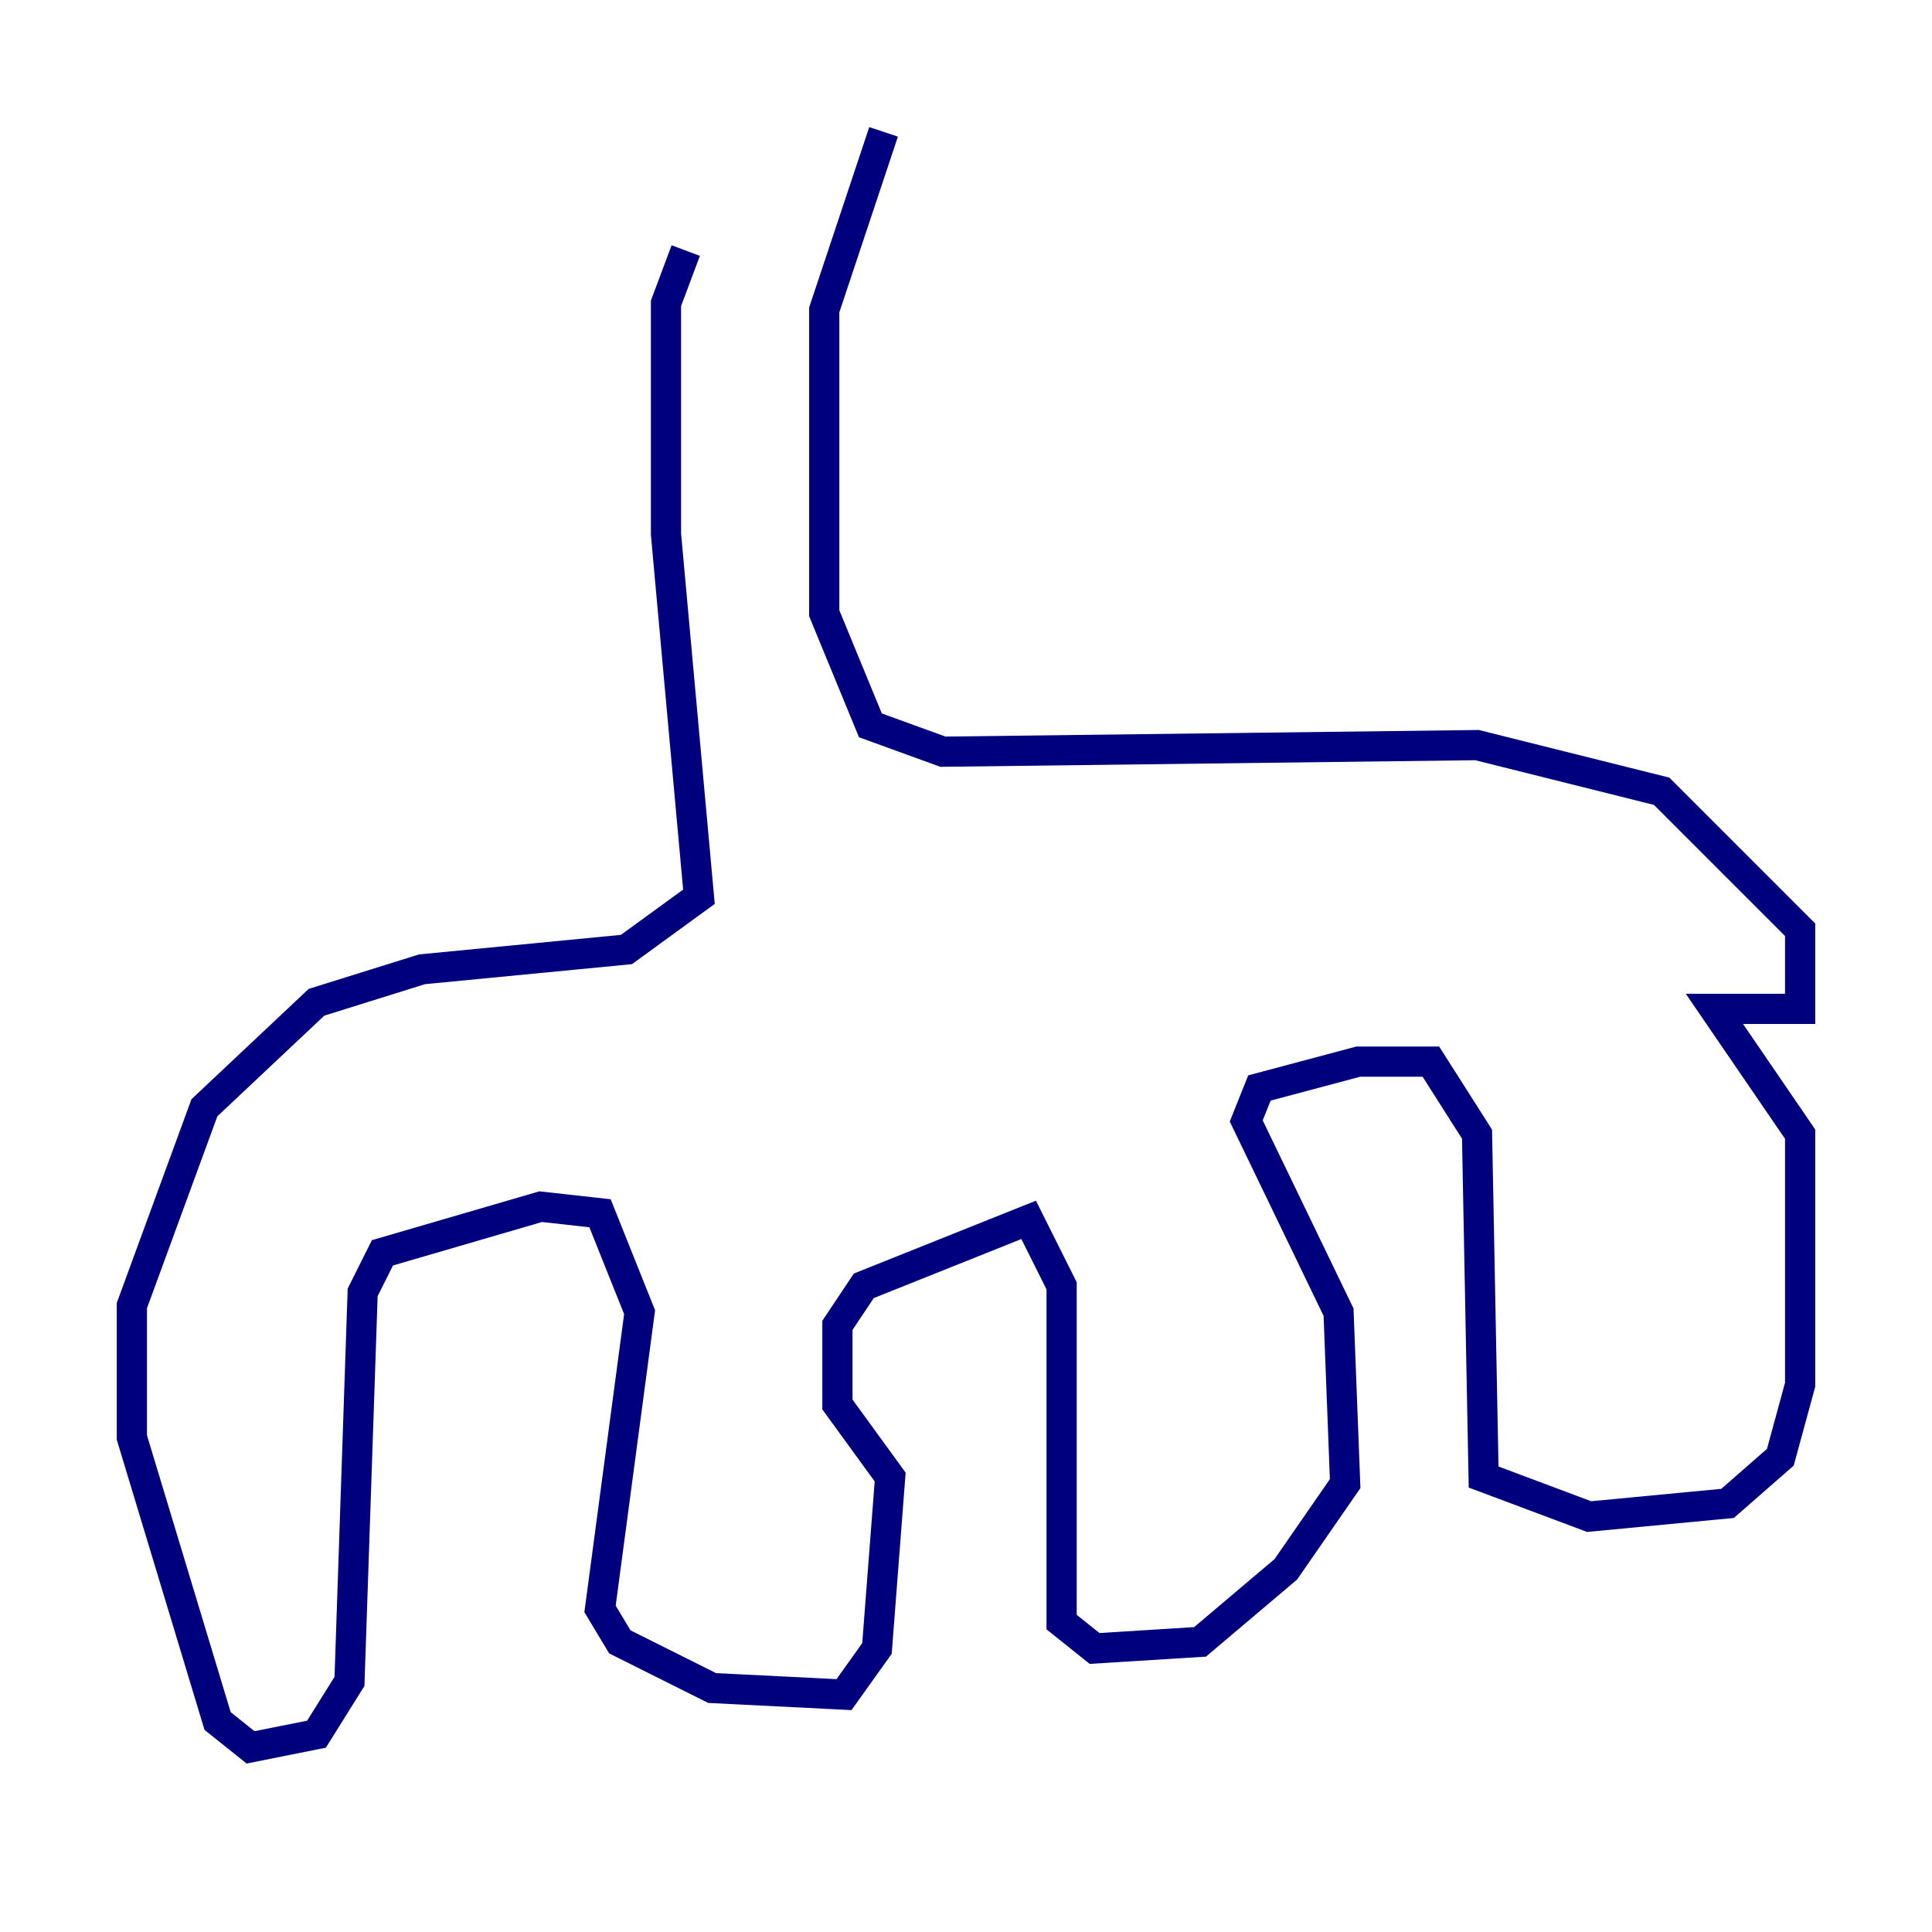 <?xml version="1.0" encoding="utf-8" ?>
<svg baseProfile="tiny" height="128" version="1.2" viewBox="0,0,128,128" width="128" xmlns="http://www.w3.org/2000/svg" xmlns:ev="http://www.w3.org/2001/xml-events" xmlns:xlink="http://www.w3.org/1999/xlink"><defs /><polyline fill="none" points="45.433,16.601 44.123,20.096 44.123,35.386 46.307,59.413 41.502,62.908 27.959,64.218 20.969,66.403 13.543,73.392 8.737,86.498 8.737,95.236 14.416,114.02 16.601,115.768 20.969,114.894 23.154,111.399 24.027,85.625 25.338,83.003 35.822,79.945 39.754,80.382 42.375,86.935 39.754,106.594 41.065,108.778 47.181,111.836 55.918,112.273 58.102,109.215 58.976,97.857 55.481,93.051 55.481,87.809 57.229,85.188 68.15,80.819 70.335,85.188 70.335,107.468 72.519,109.215 79.508,108.778 85.188,103.973 89.12,98.293 88.683,86.935 82.567,74.266 83.44,72.082 89.993,70.335 94.799,70.335 97.857,75.14 98.293,97.857 105.283,100.478 114.457,99.604 117.952,96.546 119.263,91.741 119.263,75.14 113.584,66.84 119.263,66.84 119.263,61.597 110.089,52.423 97.857,49.365 62.471,49.802 57.666,48.055 54.608,40.628 54.608,20.532 58.539,8.737" stroke="#00007f" stroke-width="2" /></svg>